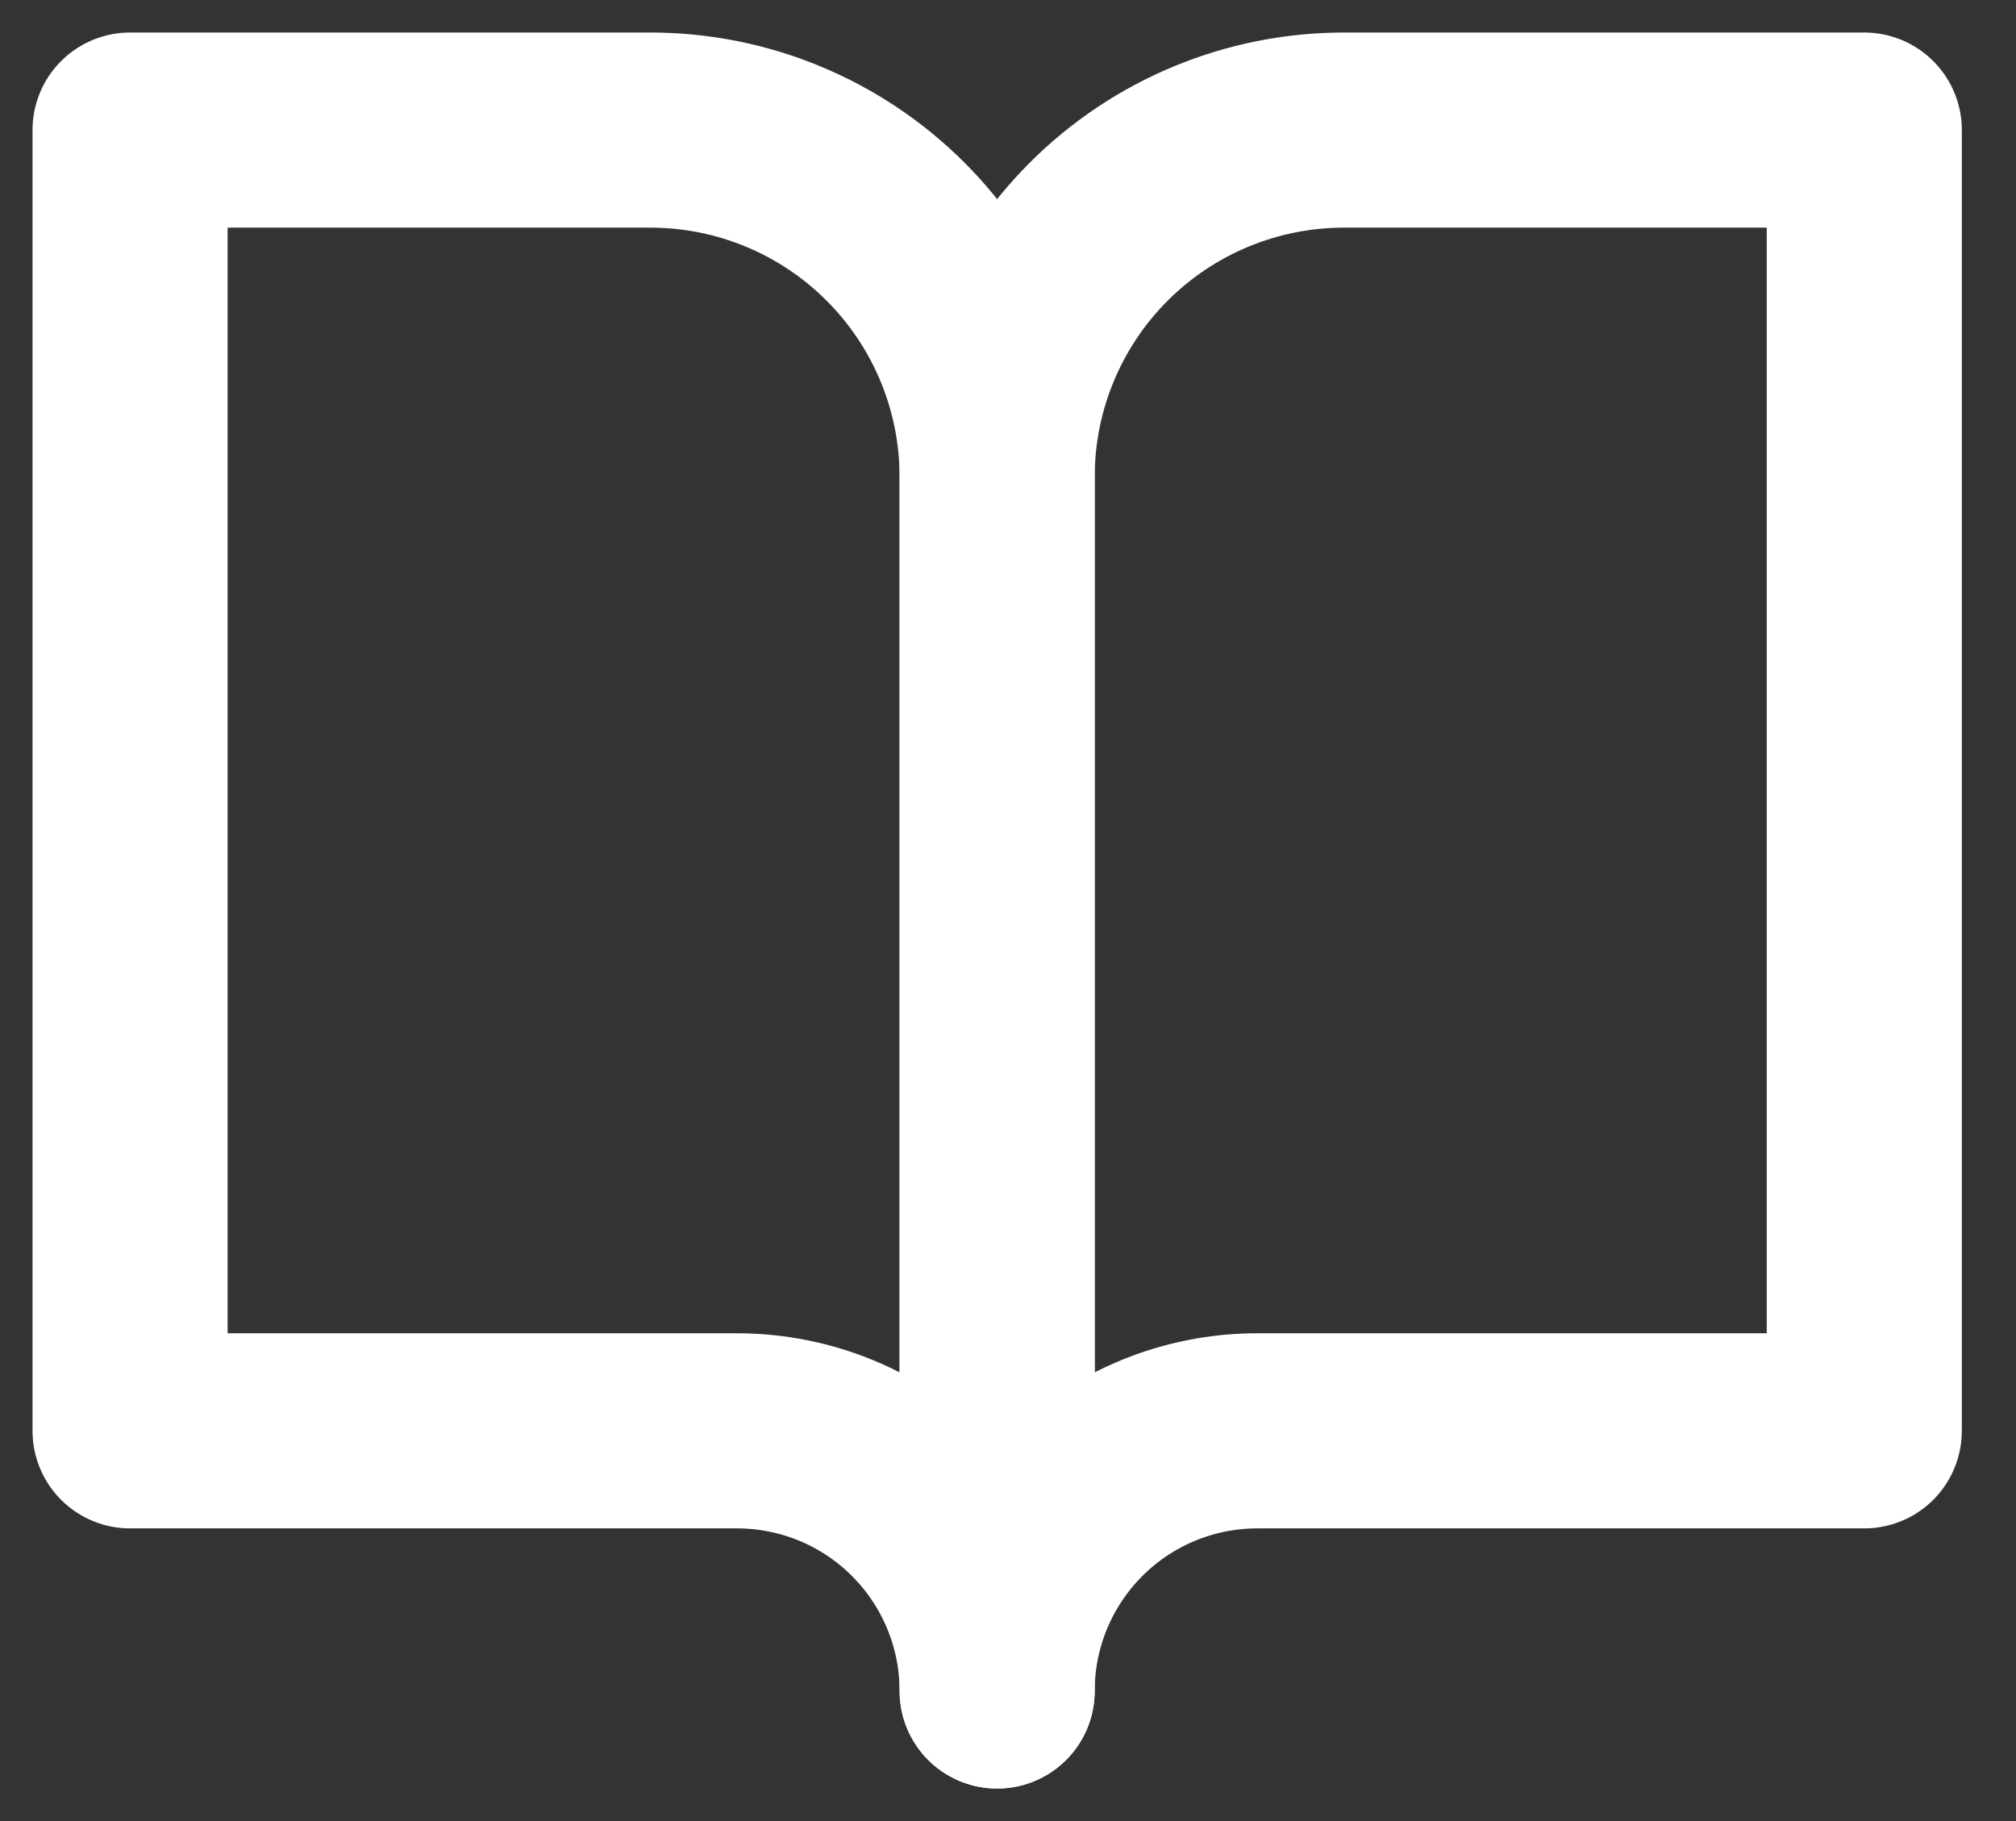 <svg width="31" height="28" viewBox="0 0 31 28" fill="none" xmlns="http://www.w3.org/2000/svg">
<rect x="0" y="0" width="31" height="28" fill="#333333" stroke="none"/>
<path d="M2 2H10C11.415 2 12.771 2.562 13.771 3.562C14.771 4.562 15.333 5.919 15.333 7.333V26C15.333 24.939 14.912 23.922 14.162 23.172C13.412 22.421 12.394 22 11.333 22H2V2Z" stroke="white" stroke-width="3" stroke-linecap="round" stroke-linejoin="round"/>
<path d="M28.667 2H20.667C19.252 2 17.895 2.562 16.895 3.562C15.895 4.562 15.333 5.919 15.333 7.333V26C15.333 24.939 15.755 23.922 16.505 23.172C17.255 22.421 18.272 22 19.333 22H28.667V2Z" stroke="white" stroke-width="3" stroke-linecap="round" stroke-linejoin="round"/>
</svg>
